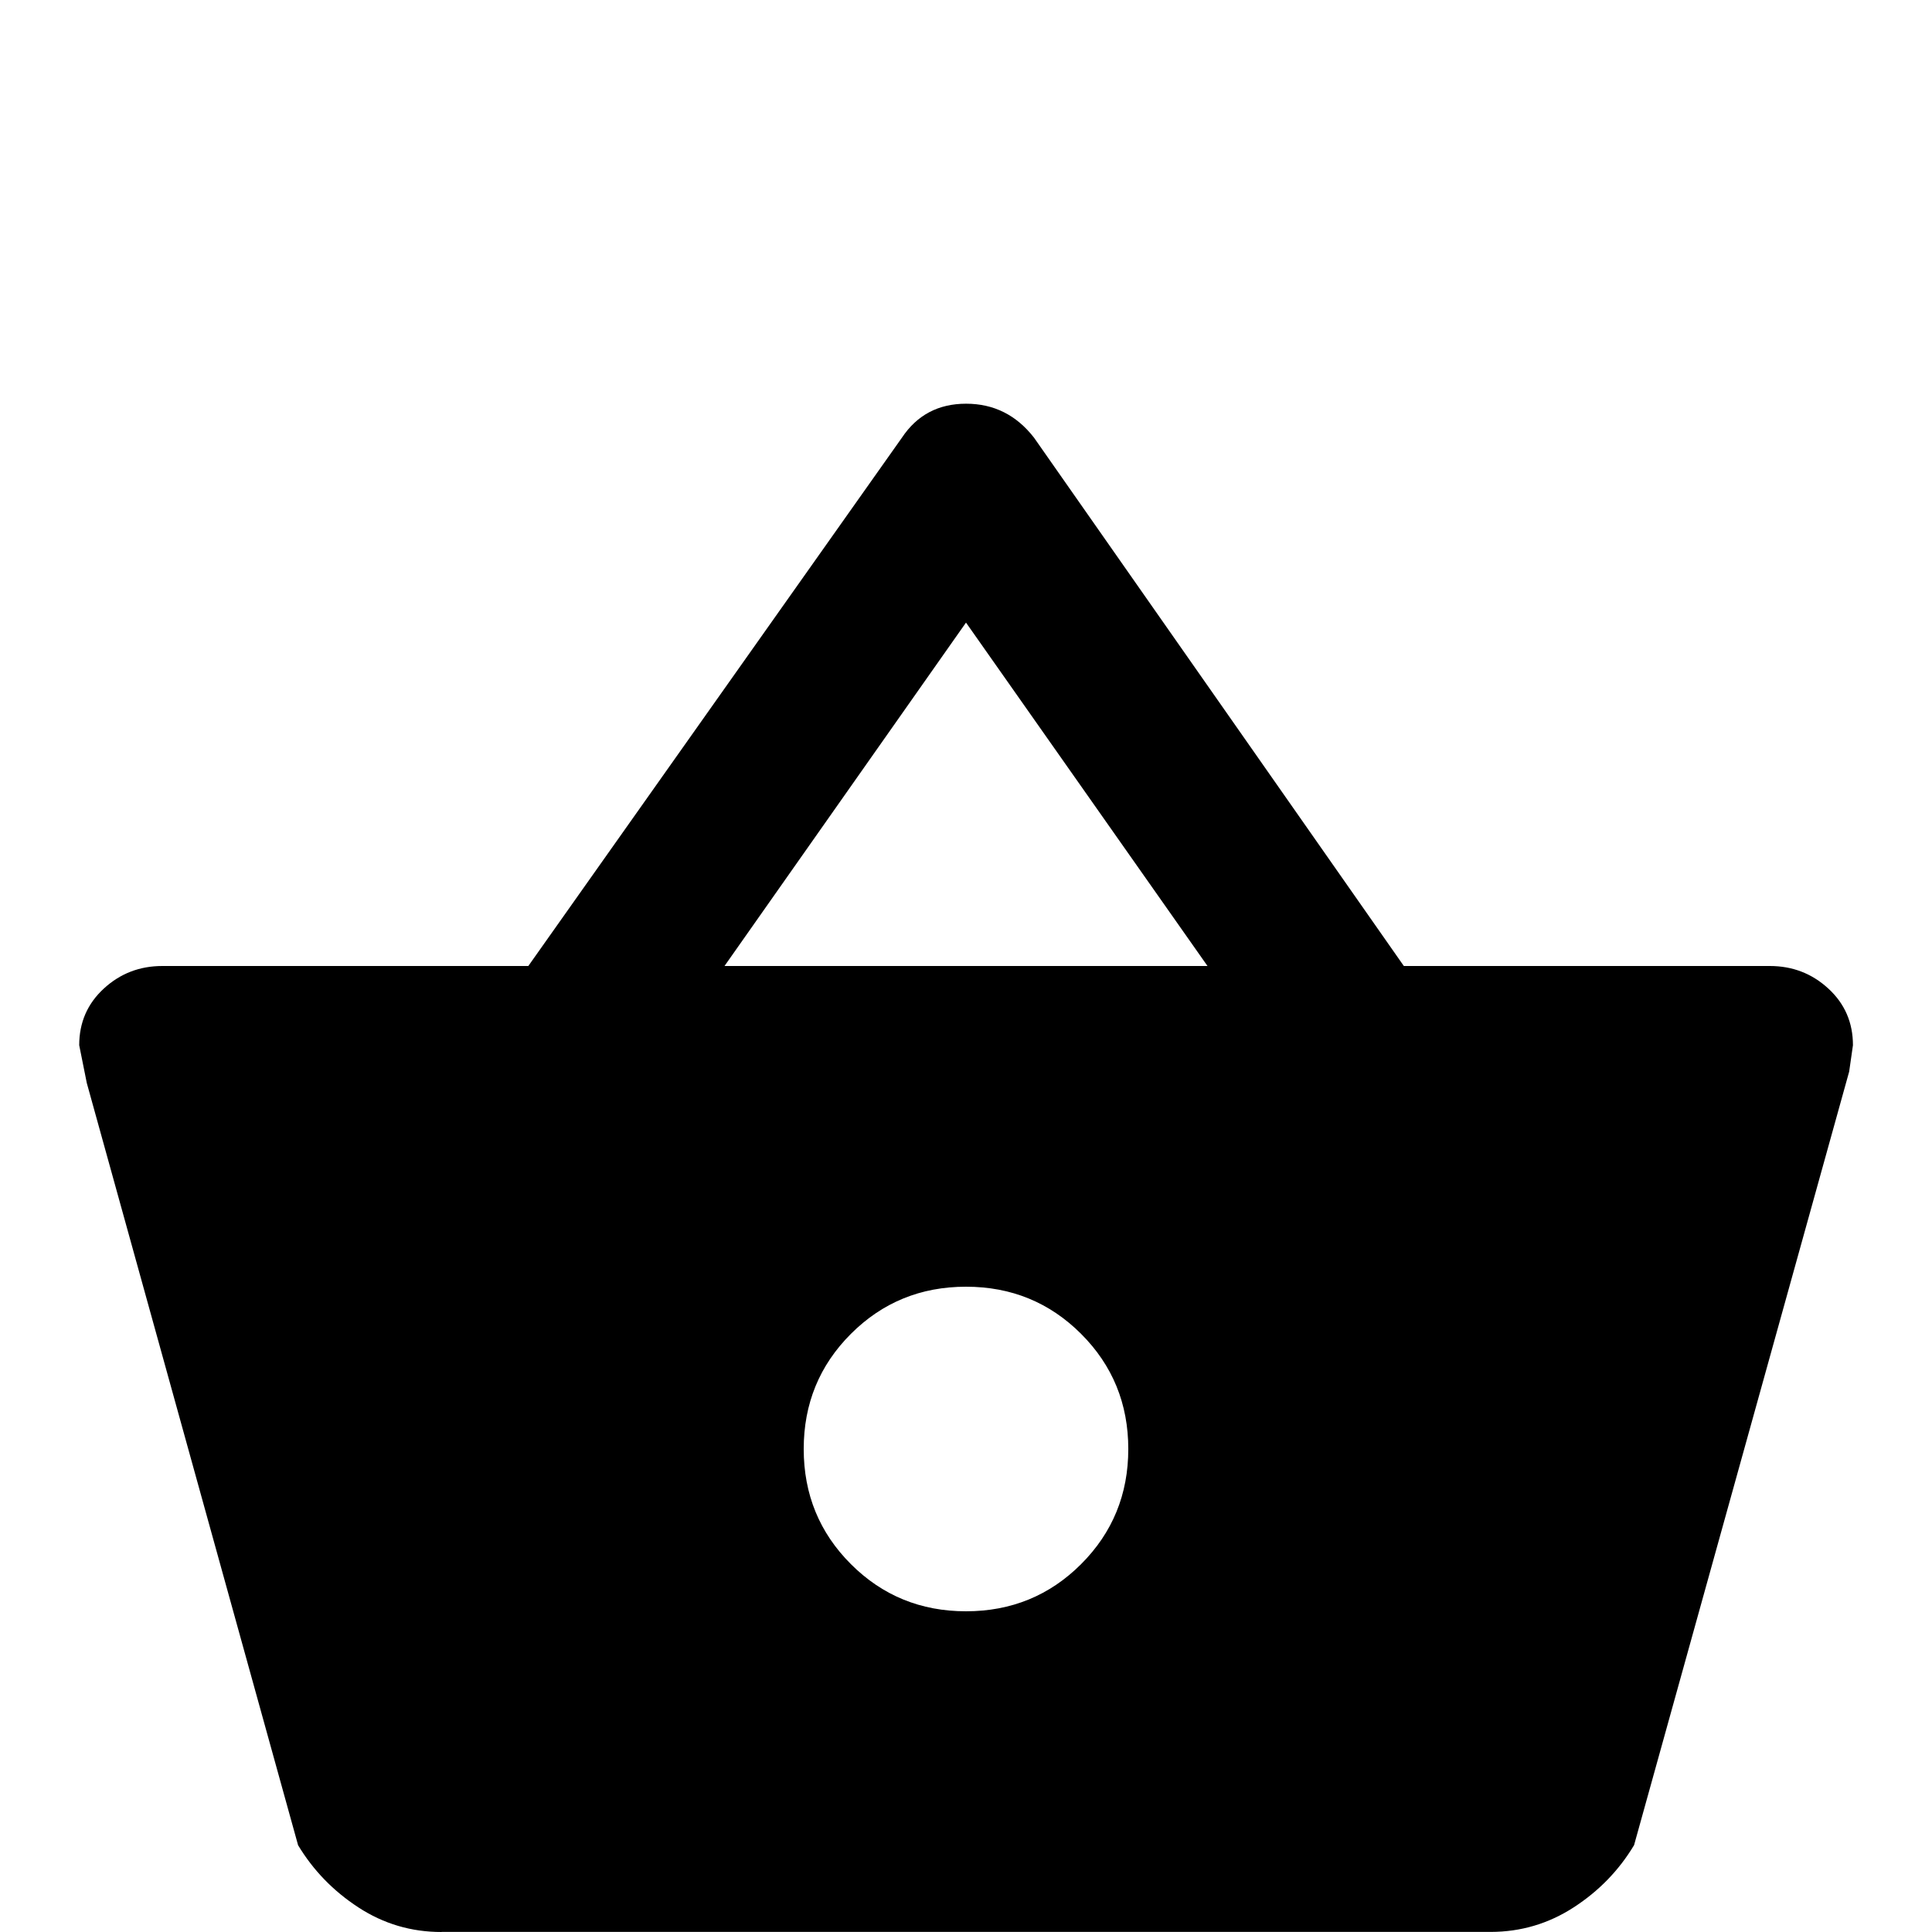 <!-- Generated by IcoMoon.io -->
<svg version="1.1" xmlns="http://www.w3.org/2000/svg" width="24" height="24" viewBox="0 0 24 24">
<title>basket</title>
<path d="M5.484 24q-0.563 0-1.031-0.305t-0.75-0.773l-2.625-9.469-0.094-0.469q0-0.422 0.305-0.703t0.727-0.281h4.547l4.641-6.563q0.281-0.422 0.797-0.422t0.844 0.422l4.594 6.563h4.547q0.422 0 0.727 0.281t0.305 0.703l-0.047 0.328-2.672 9.609q-0.281 0.469-0.75 0.773t-1.031 0.305h-13.031zM12 7.734l-3 4.266h6zM12 15.984q-0.844 0-1.43 0.586t-0.586 1.43 0.586 1.43 1.43 0.586 1.43-0.586 0.586-1.43-0.586-1.43-1.43-0.586z"></path>
</svg>
